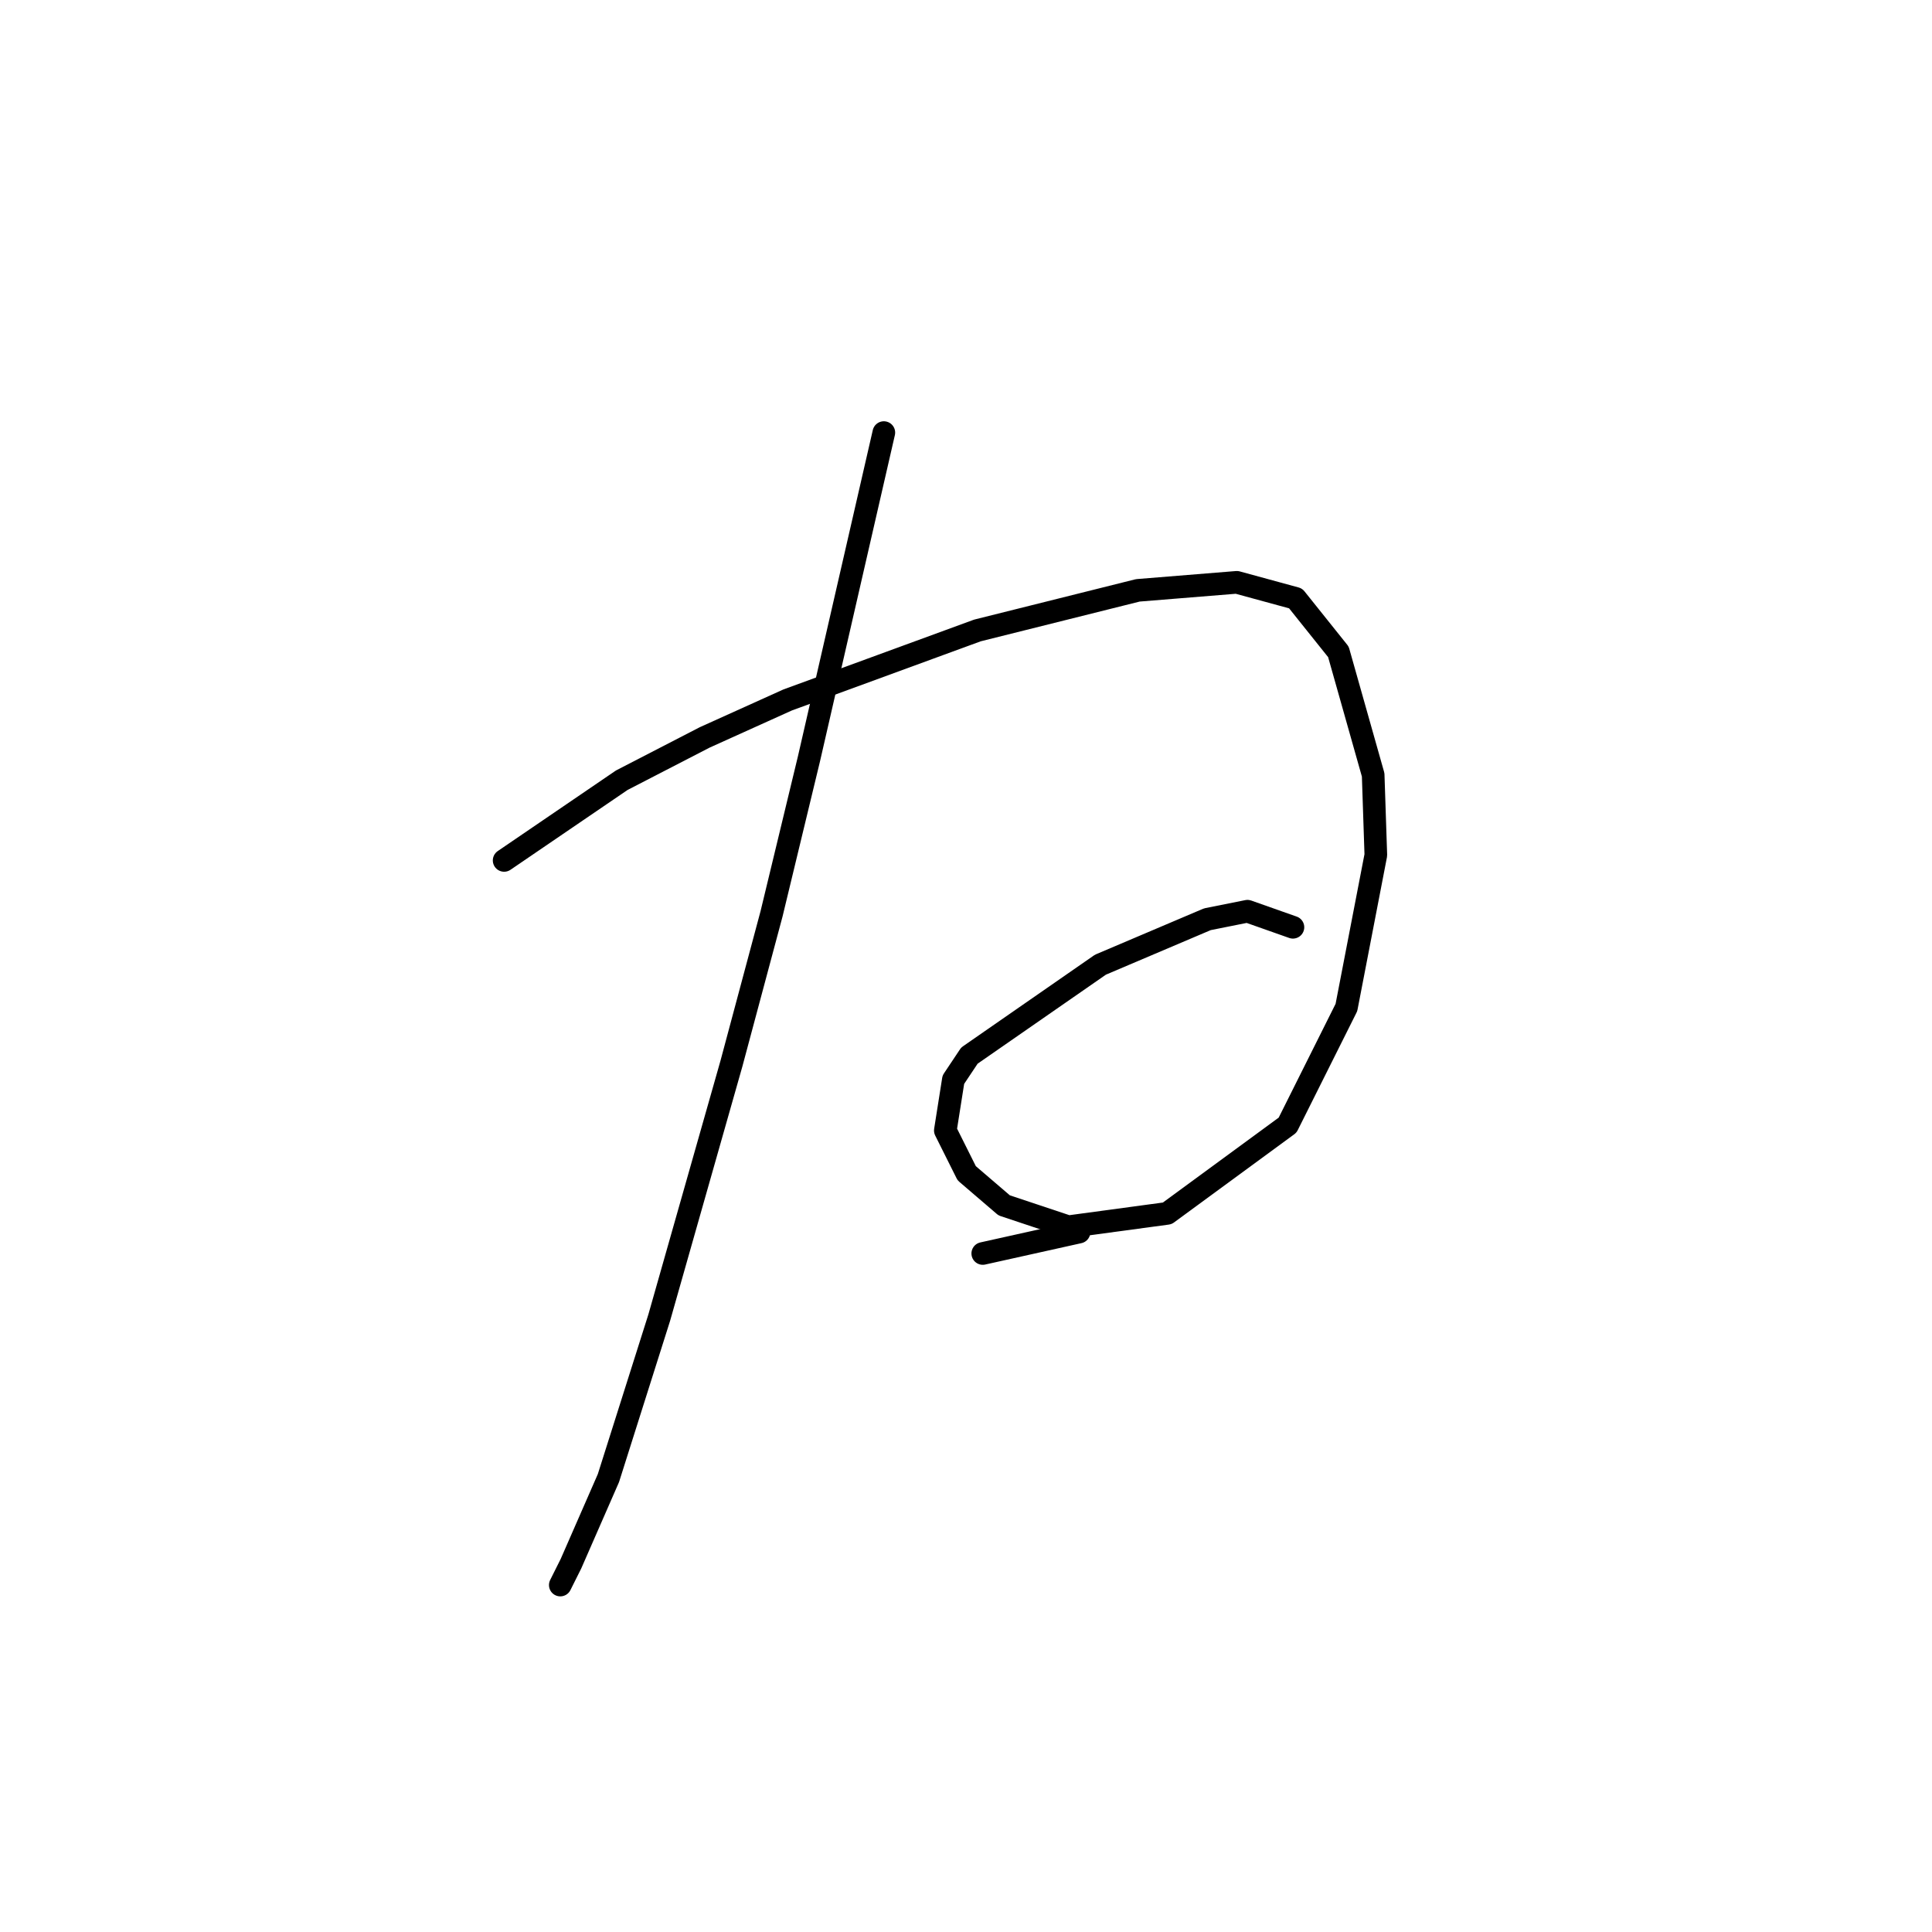 <?xml version="1.0" standalone="no"?>
    <svg width="256" height="256" xmlns="http://www.w3.org/2000/svg" version="1.1">
    <polyline stroke="black" stroke-width="3" stroke-linecap="round" fill="transparent" stroke-linejoin="round" points="117.113 57.321 112.152 78.934 107.192 100.547 102.232 121.096 96.917 140.937 87.351 174.596 80.619 195.855 75.659 207.192 74.242 210.027 74.242 210.027 " />
        <polyline stroke="black" stroke-width="3" stroke-linecap="round" fill="transparent" stroke-linejoin="round" points="66.801 114.01 74.596 108.695 82.391 103.381 93.374 97.712 104.358 92.752 129.513 83.54 150.772 78.225 163.881 77.162 171.676 79.288 177.345 86.374 181.951 102.672 182.305 113.301 178.407 133.497 170.613 149.086 154.669 160.778 141.56 162.55 133.056 159.715 128.096 155.464 125.262 149.795 126.325 143.063 128.451 139.874 145.811 127.828 159.984 121.805 165.298 120.742 171.321 122.868 171.321 122.868 " />
        <polyline stroke="black" stroke-width="3" stroke-linecap="round" fill="transparent" stroke-linejoin="round" points="130.222 166.093 136.599 164.676 142.977 163.258 142.977 163.258 " />
        </svg>